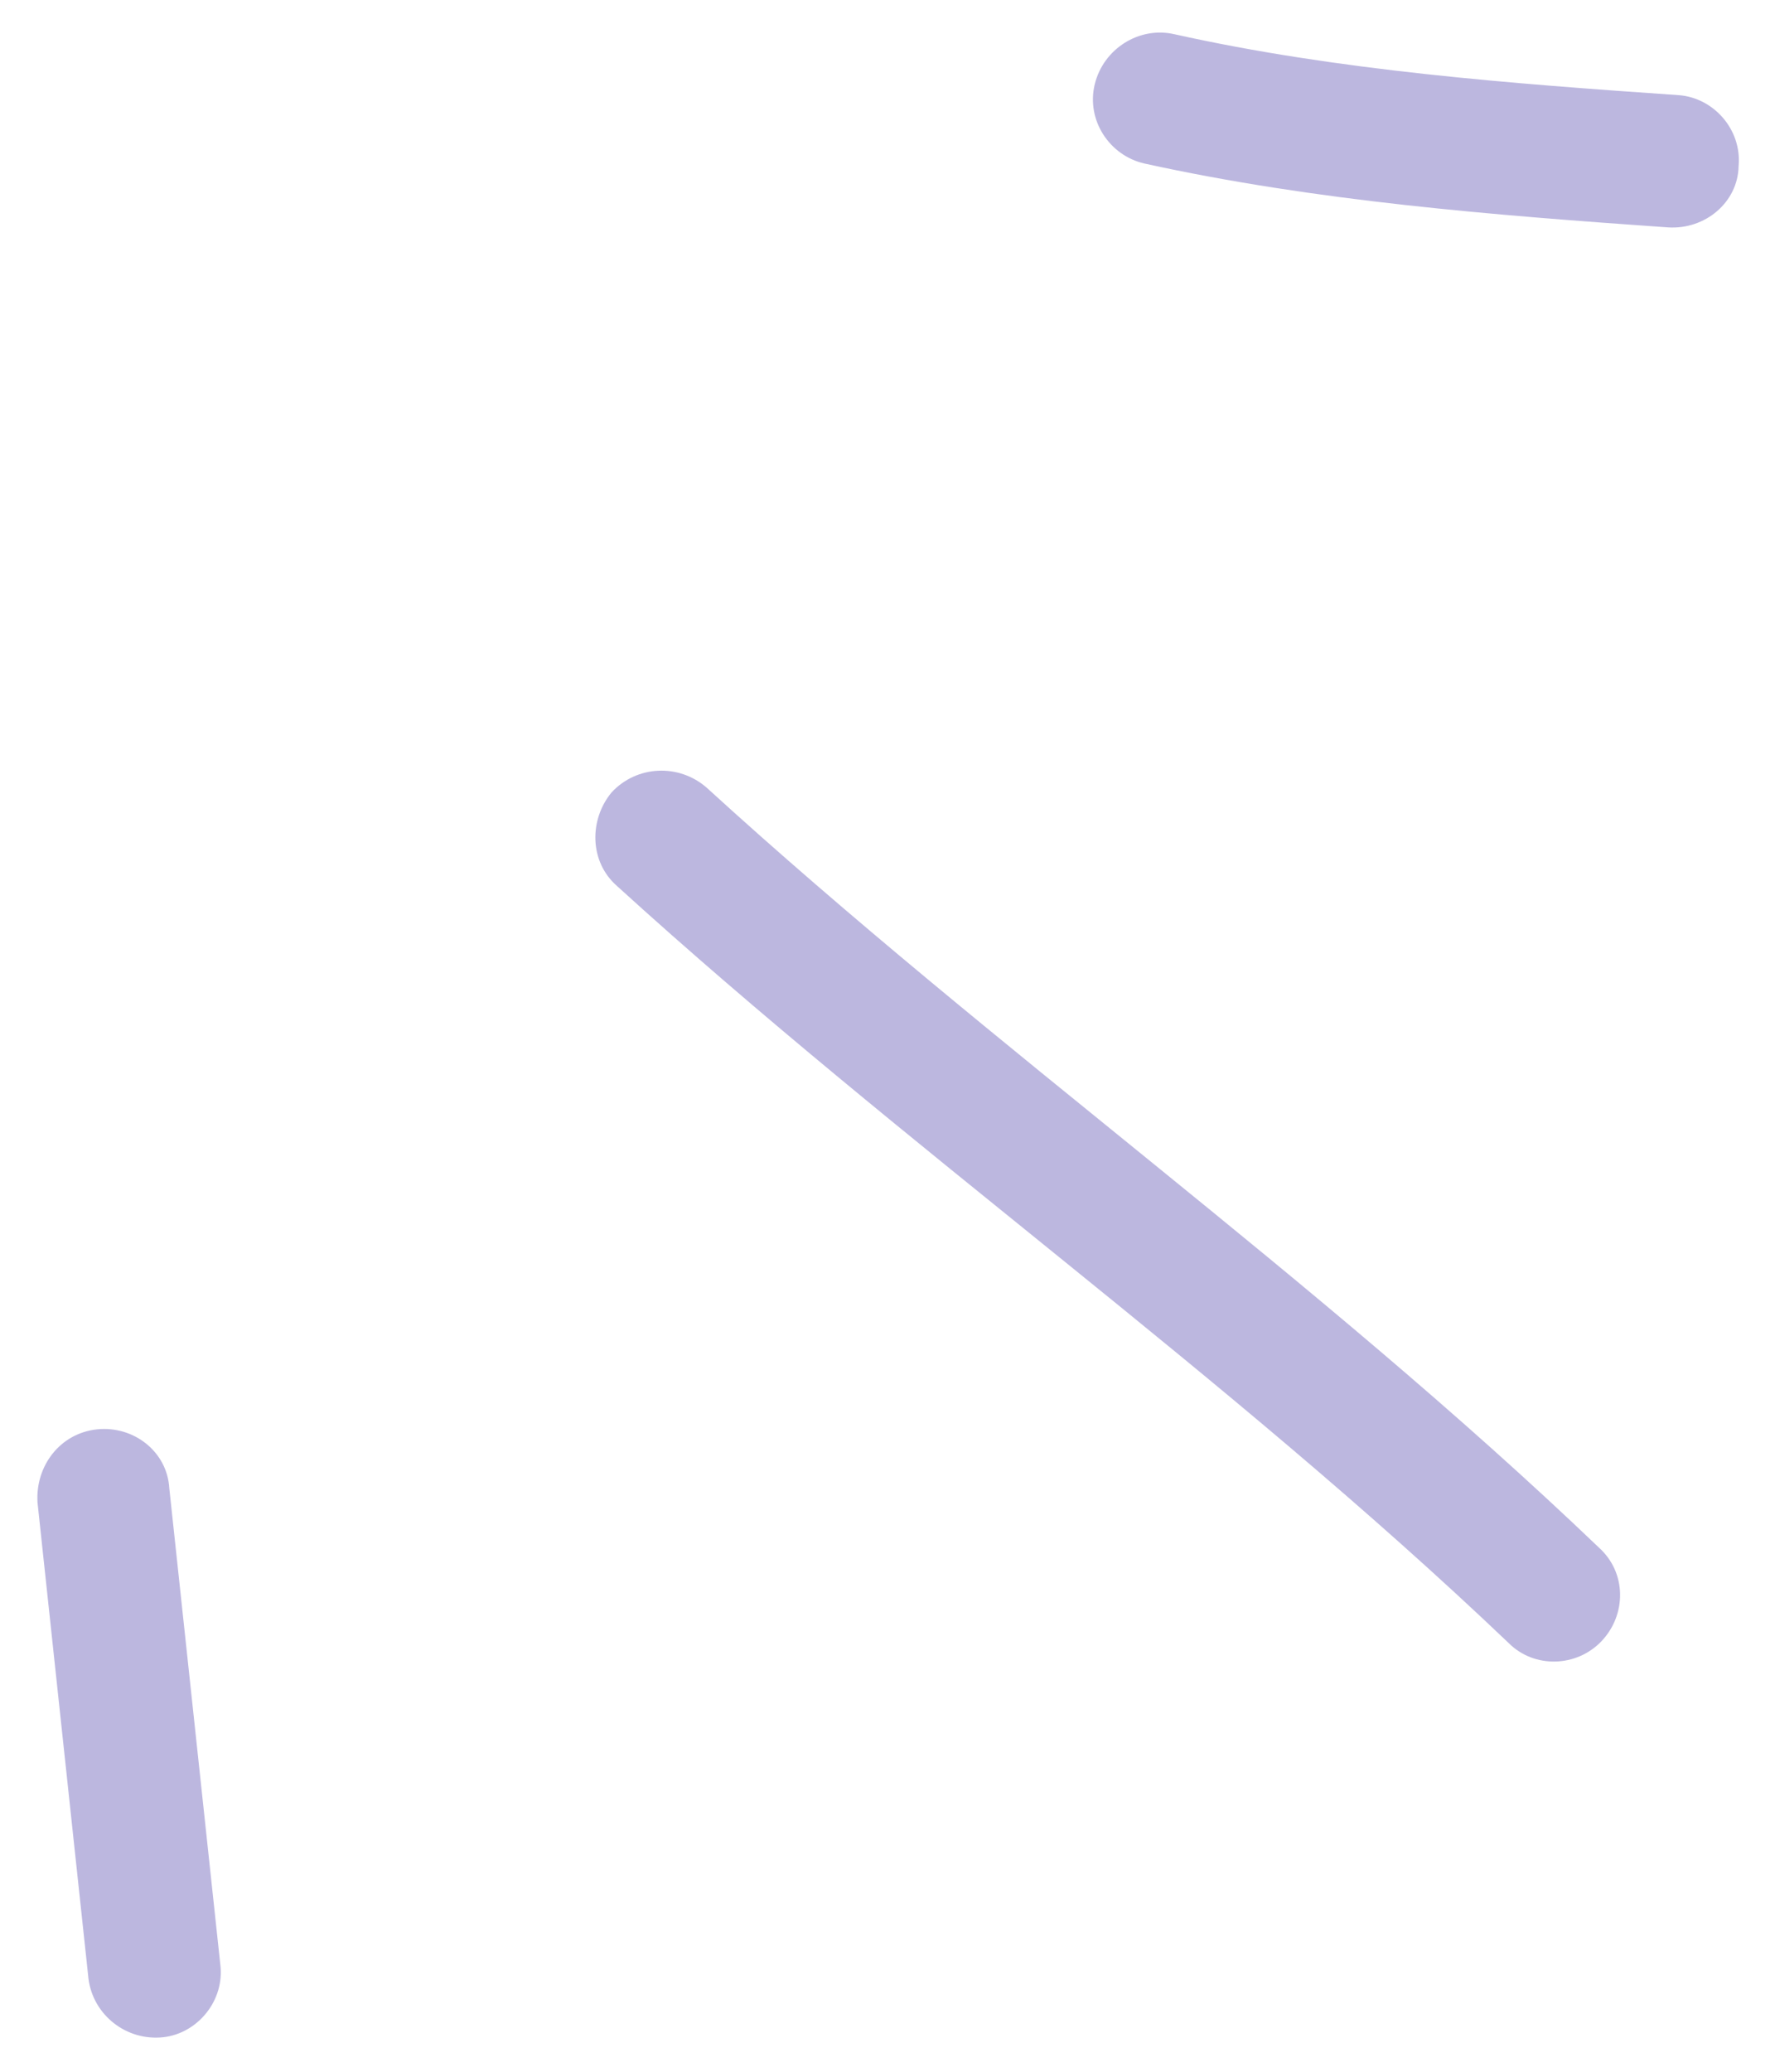 <svg width="42" height="49" viewBox="0 0 42 49" fill="none" xmlns="http://www.w3.org/2000/svg">
<path fill-rule="evenodd" clip-rule="evenodd" d="M27.077 3.867C31.145 4.762 35.369 5.09 39.465 5.378C40.347 5.437 41.126 4.783 41.139 3.924C41.216 3.061 40.545 2.313 39.726 2.251C35.756 1.976 31.659 1.672 27.782 0.808C26.955 0.62 26.106 1.153 25.903 1.998C25.7 2.842 26.25 3.678 27.077 3.867Z" fill="#BCB7DF"/>
<path fill-rule="evenodd" clip-rule="evenodd" d="M14.597 20.953C21.415 27.159 28.999 32.474 35.702 38.864C36.301 39.462 37.303 39.439 37.896 38.815C38.488 38.19 38.494 37.196 37.832 36.601C31.128 30.191 23.544 24.858 16.724 18.632C16.064 18.052 15.063 18.101 14.471 18.742C13.943 19.379 13.937 20.373 14.597 20.953Z" fill="#BCB7DF"/>
<path fill-rule="evenodd" clip-rule="evenodd" d="M5.212 46.455C4.81 42.703 4.408 38.951 4.006 35.199C3.957 34.337 3.168 33.715 2.295 33.806C1.422 33.899 0.838 34.668 0.887 35.53C1.289 39.288 1.691 43.046 2.094 46.803C2.205 47.661 2.994 48.28 3.867 48.183C4.678 48.09 5.324 47.312 5.212 46.455Z" fill="#BCB7DF"/>
</svg>
